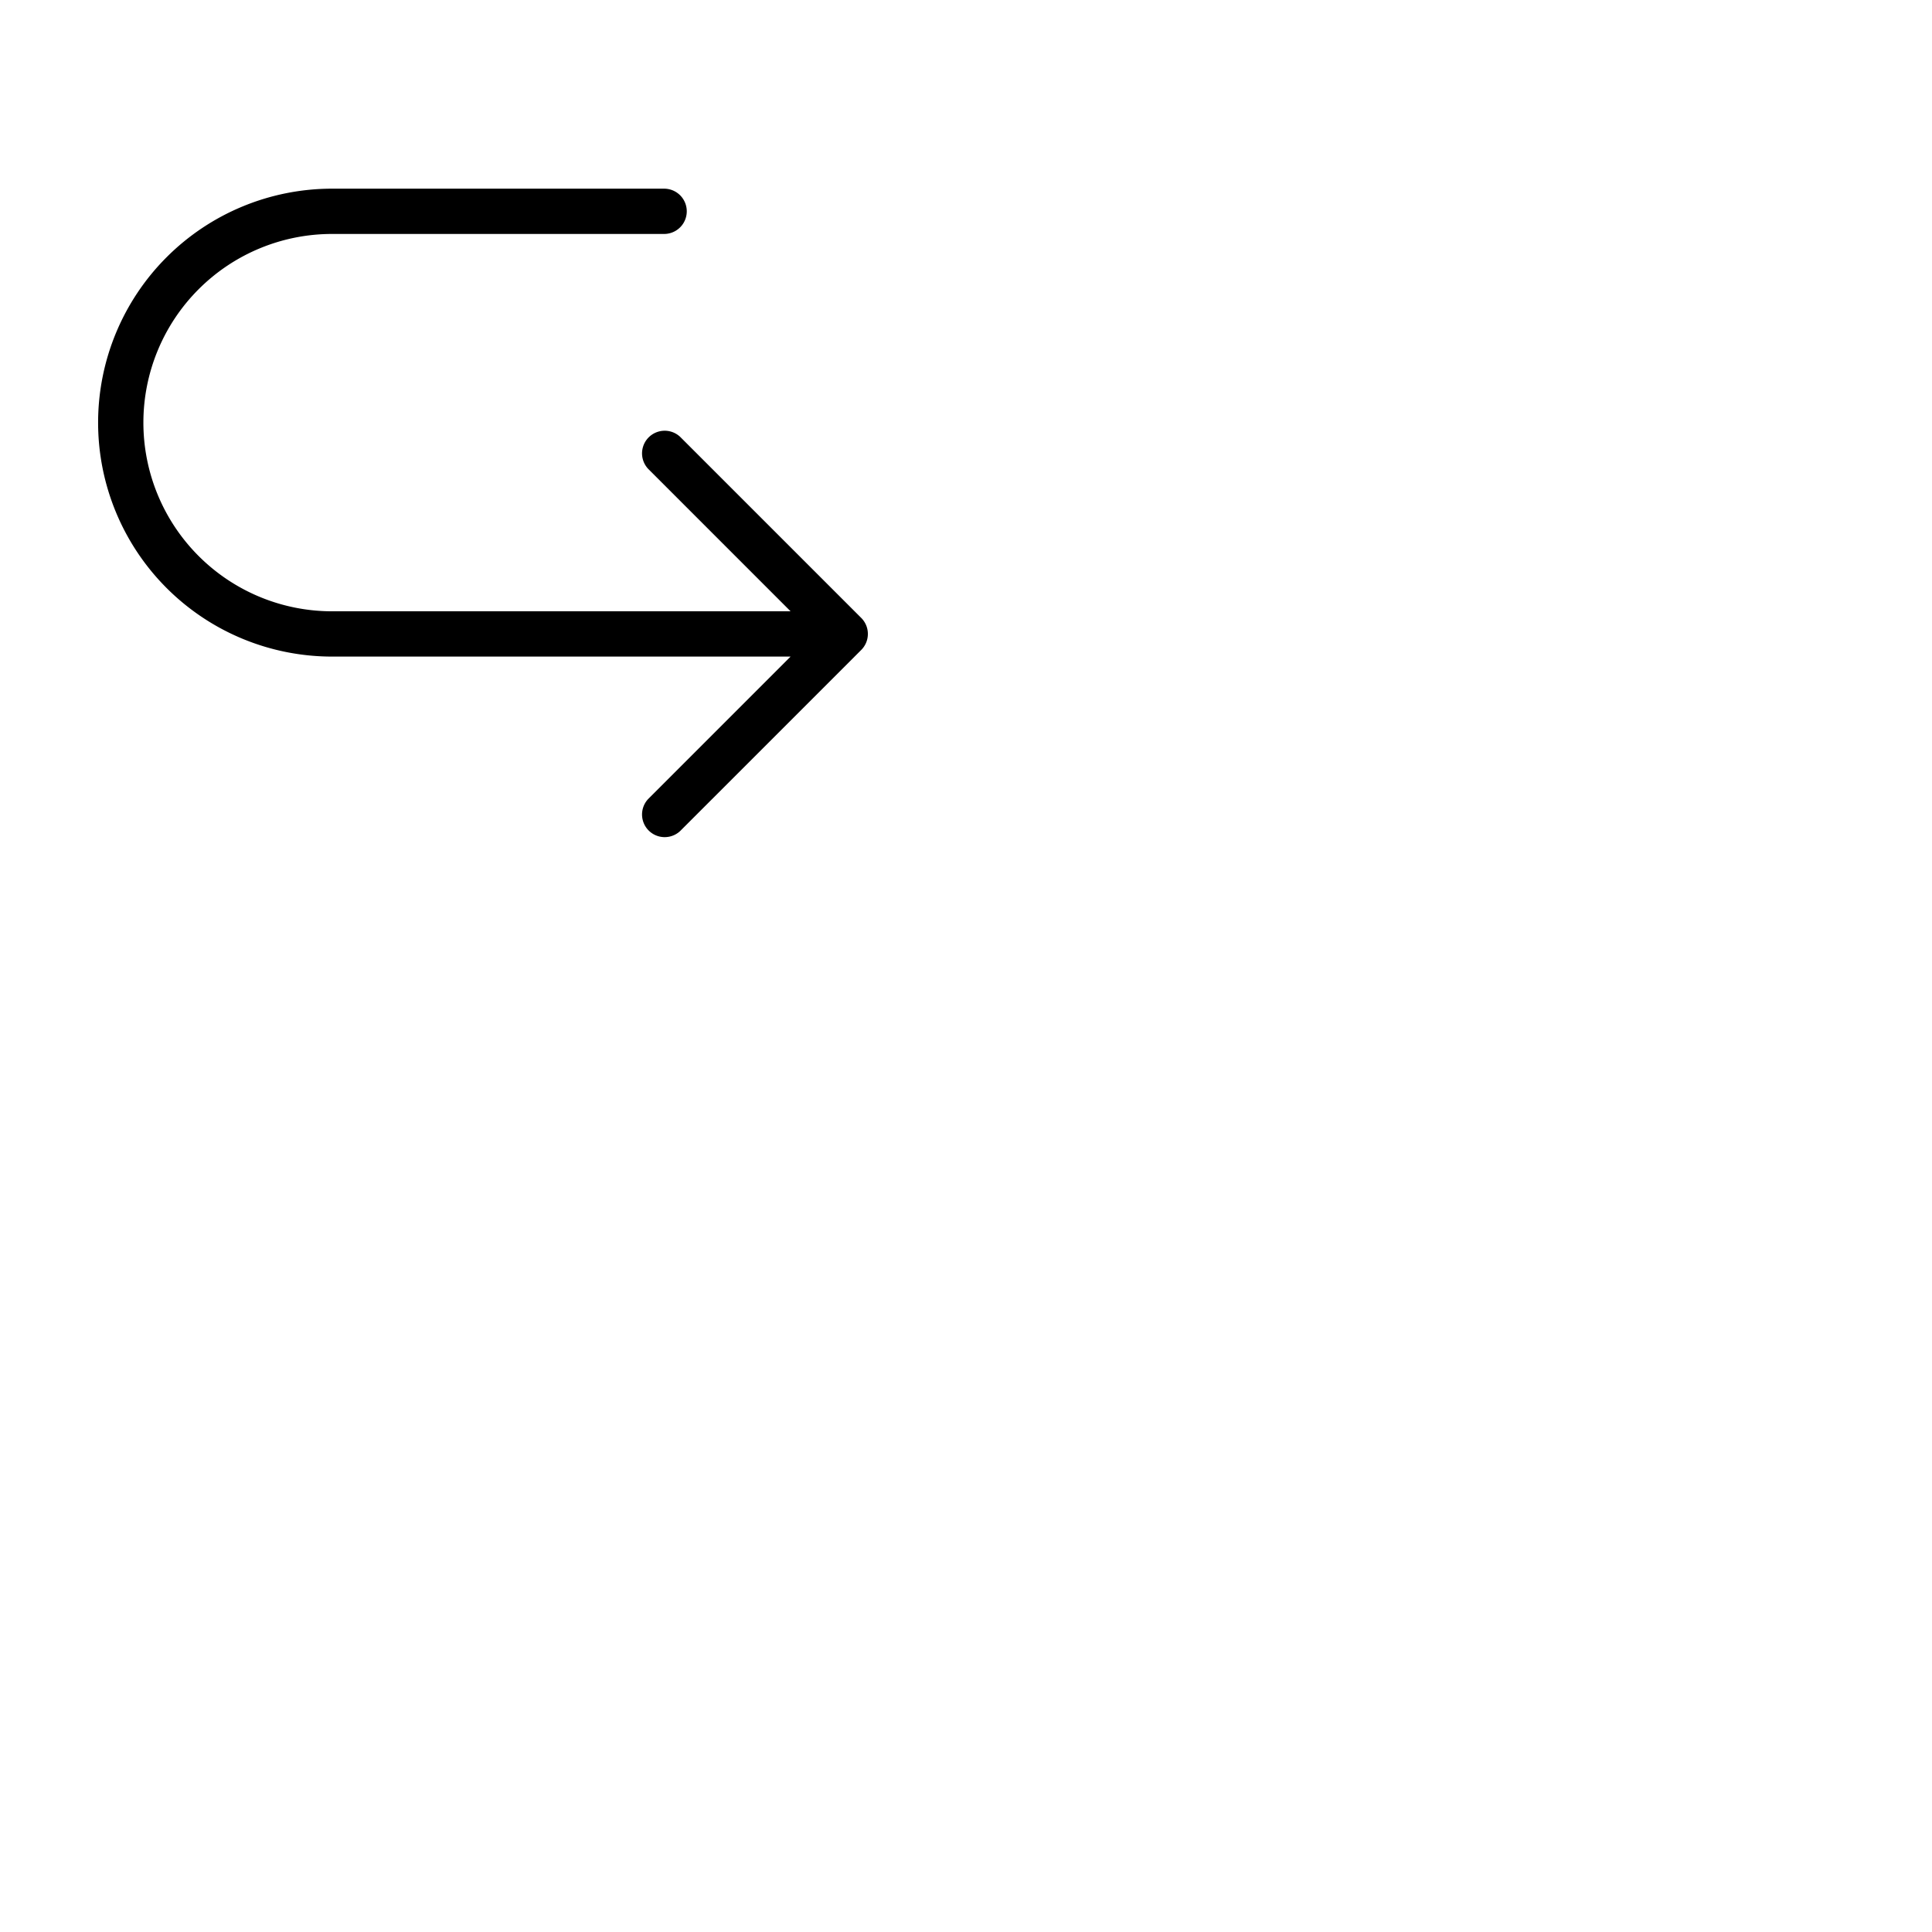 <svg xmlns="http://www.w3.org/2000/svg" version="1.1" viewBox="0 0 512 512" fill="currentColor"><path fill="currentColor" d="m228.24 172.24l-48 48a6 6 0 0 1-8.48-8.48L209.51 174H88a62 62 0 0 1 0-124h88a6 6 0 0 1 0 12H88a50 50 0 0 0 0 100h121.51l-37.75-37.76a6 6 0 0 1 8.48-8.48l48 48a6 6 0 0 1 0 8.48"/></svg>